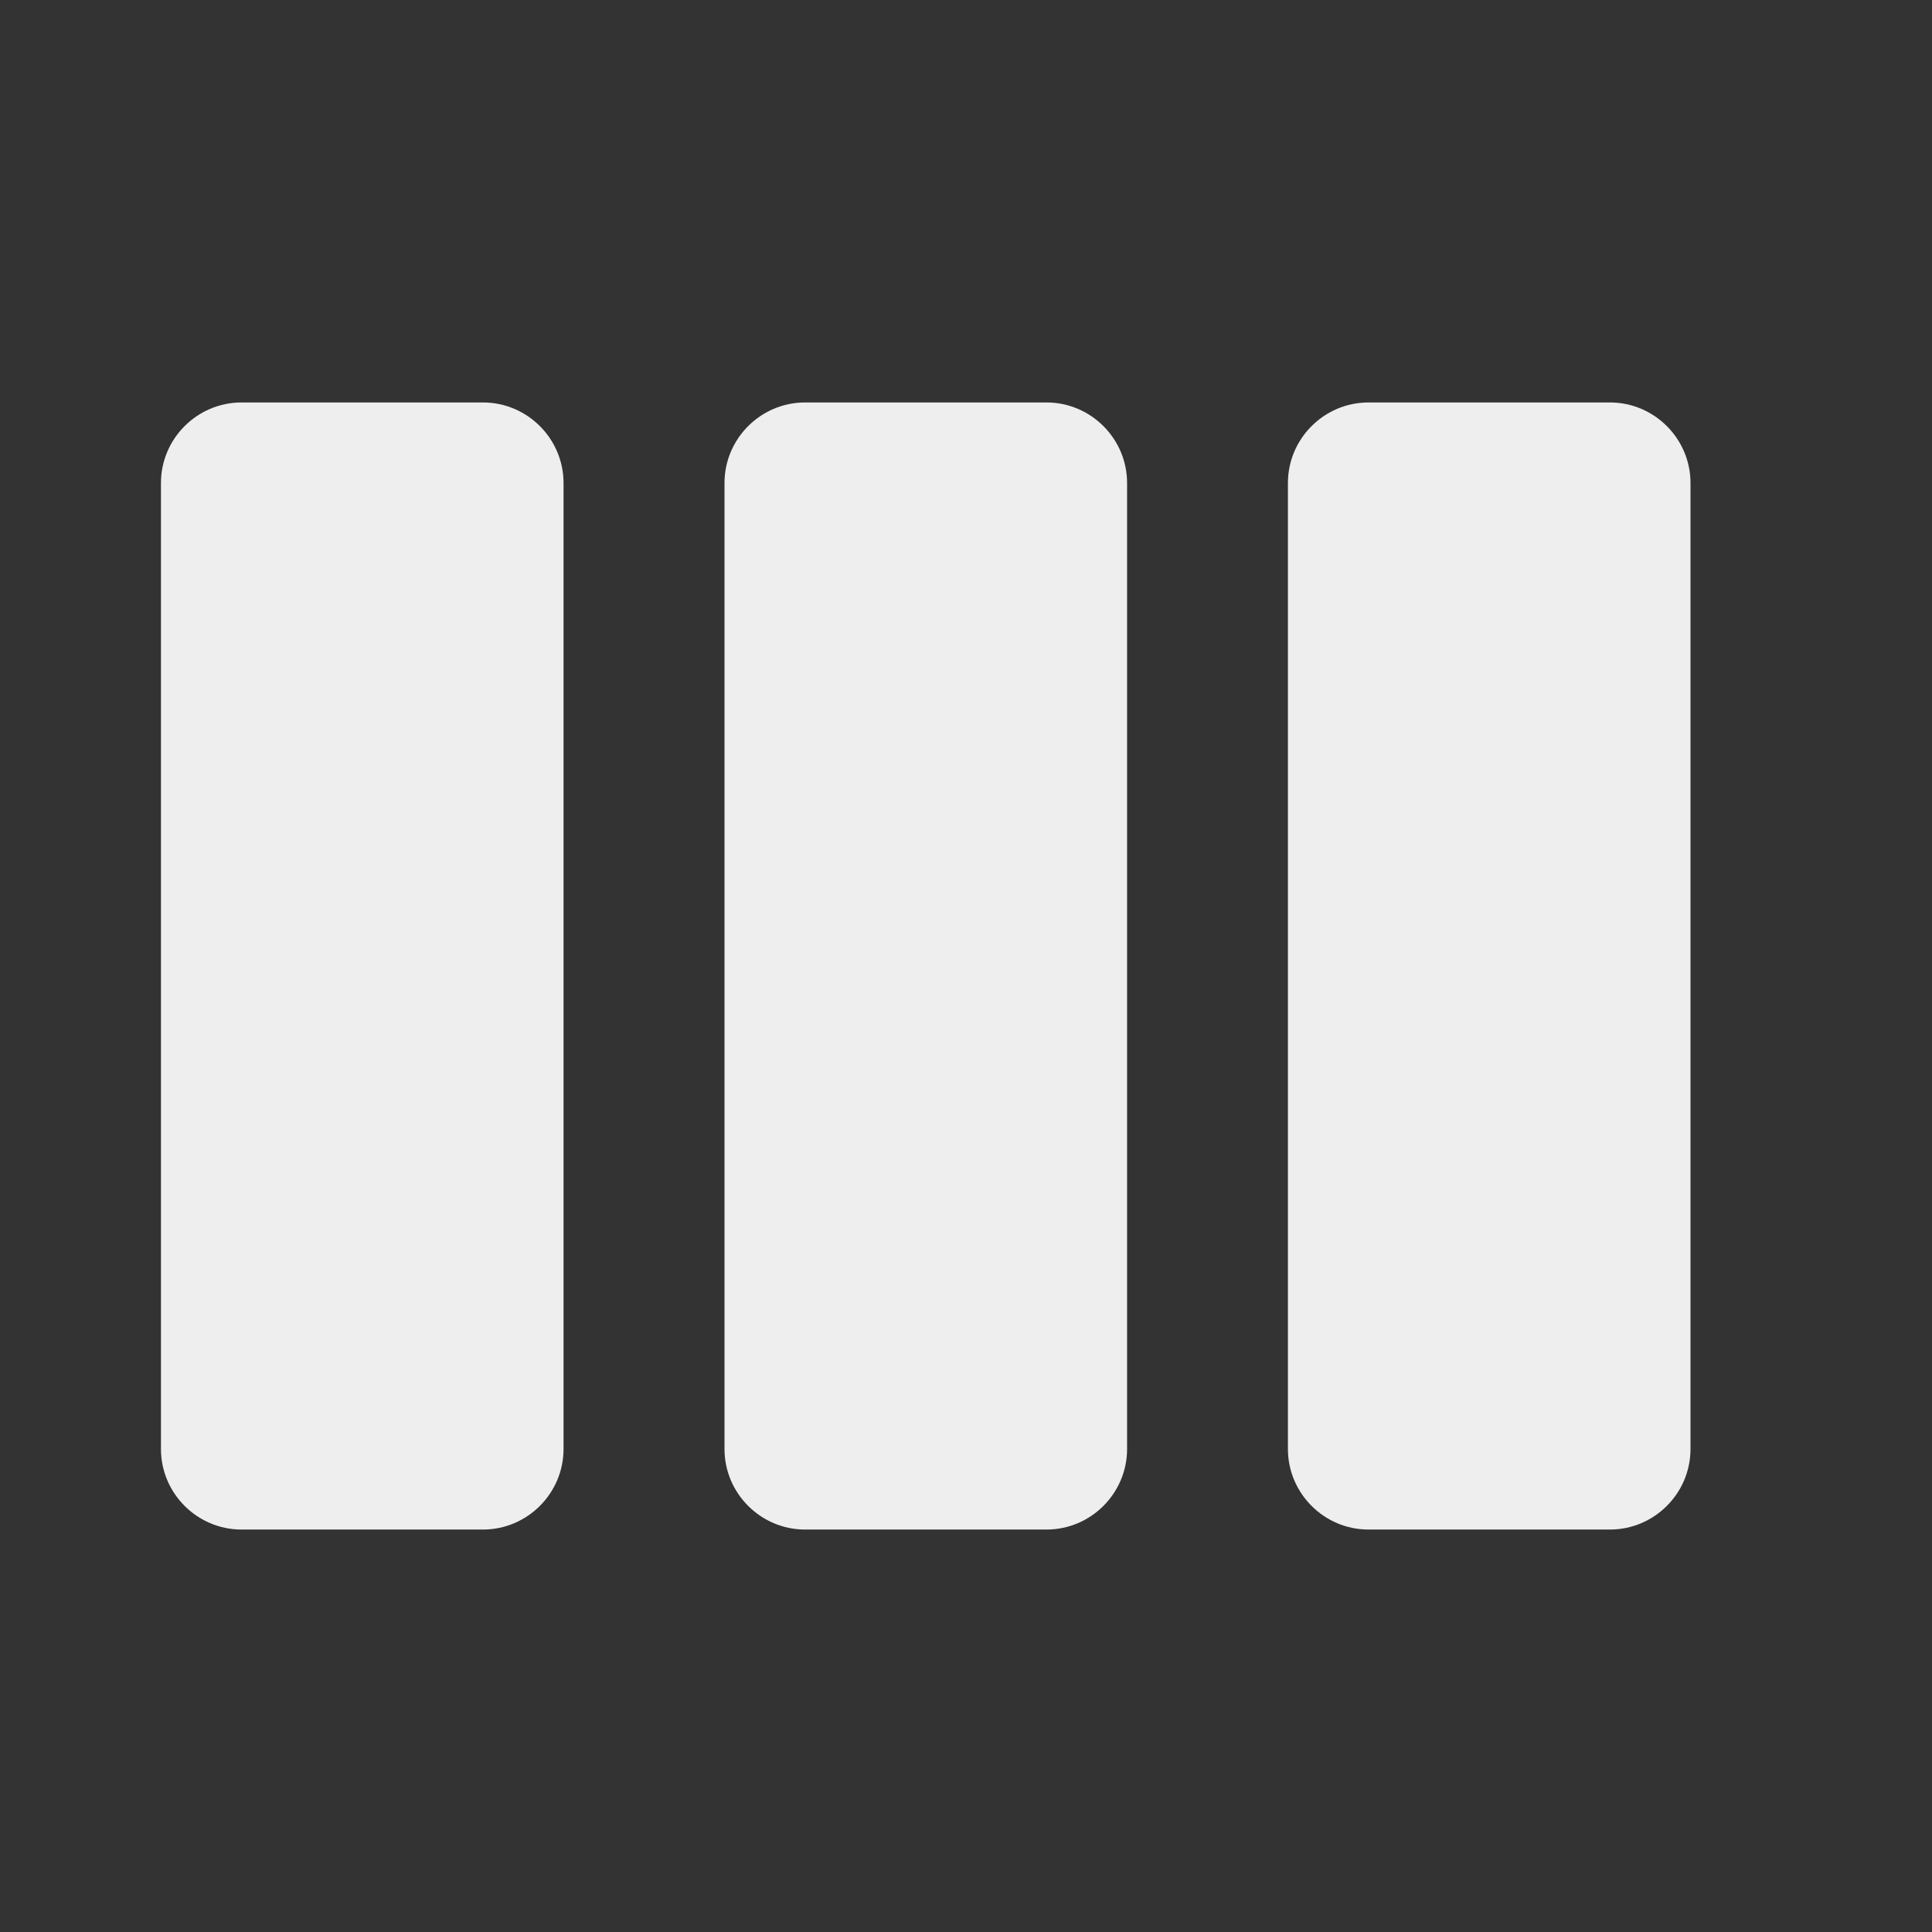 <?xml version="1.0" encoding="utf-8"?>
<!-- Generated by IcoMoon.io -->
<!DOCTYPE svg PUBLIC "-//W3C//DTD SVG 1.1//EN" "http://www.w3.org/Graphics/SVG/1.1/DTD/svg11.dtd">
<svg version="1.1" xmlns="http://www.w3.org/2000/svg" xmlns:xlink="http://www.w3.org/1999/xlink" width="16" height="16" viewBox="0 0 16 16">
<rect x="0" y="0" width="16" height="16" fill="#333333" stroke="none"/>
<path fill="#eeeeee" d="M4 3.333h-2c-0.367 0-0.667 0.3-0.667 0.667v8c0 0.367 0.3 0.667 0.667 0.667h2c0.367 0 0.667-0.3 0.667-0.667v-8c0-0.367-0.3-0.667-0.667-0.667zM13.333 3.333h-2c-0.367 0-0.667 0.3-0.667 0.667v8c0 0.367 0.3 0.667 0.667 0.667h2c0.367 0 0.667-0.3 0.667-0.667v-8c0-0.367-0.3-0.667-0.667-0.667zM8.667 3.333h-2c-0.367 0-0.667 0.3-0.667 0.667v8c0 0.367 0.3 0.667 0.667 0.667h2c0.367 0 0.667-0.3 0.667-0.667v-8c0-0.367-0.3-0.667-0.667-0.667z"></path>
</svg>
